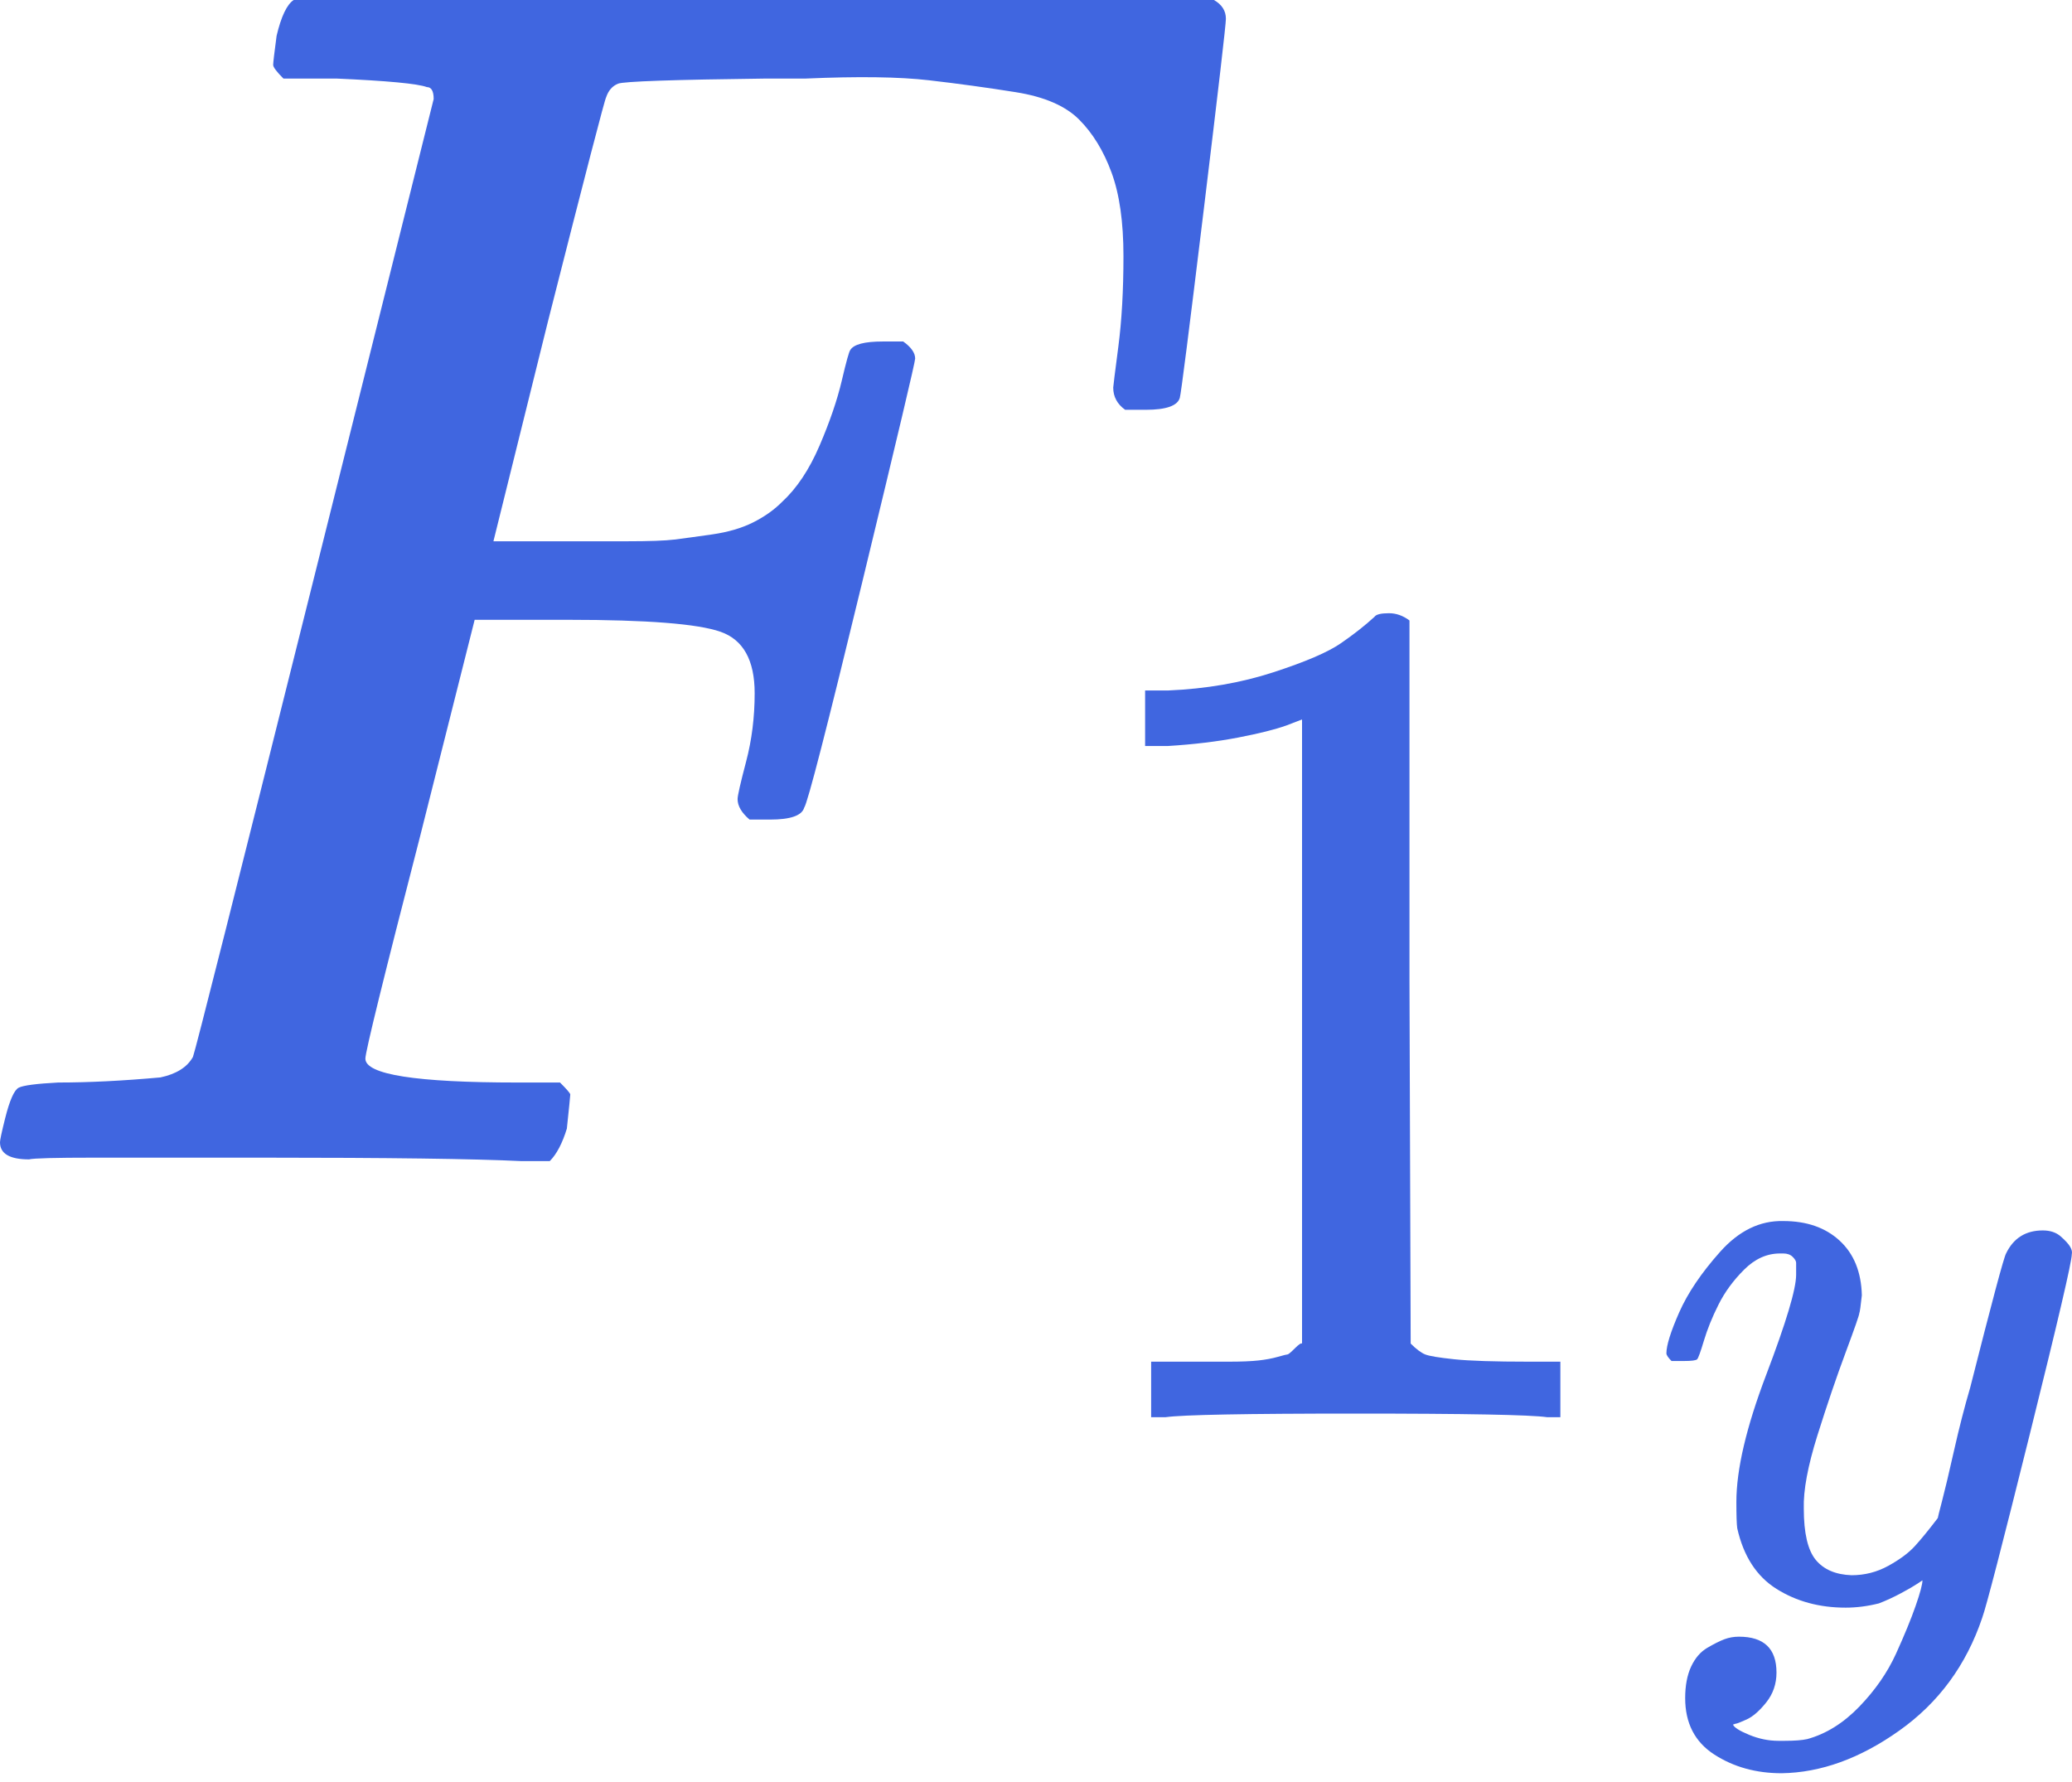 <svg width="100" height="86" viewBox="0 0 100 86" fill="none" xmlns="http://www.w3.org/2000/svg">
<path d="M1.401 55.952C0.467 55.952 0 55.677 0 55.127C0 55.018 0.082 54.633 0.247 53.974C0.467 53.095 0.687 52.6 0.906 52.491C1.126 52.381 1.758 52.298 2.802 52.243C4.285 52.243 5.933 52.161 7.746 51.996C8.515 51.831 9.037 51.502 9.312 51.007C9.421 50.733 11.372 43.014 15.162 27.852C18.953 12.69 20.875 4.999 20.93 4.779C20.93 4.395 20.82 4.203 20.601 4.203C20.161 4.038 18.705 3.9 16.233 3.791H13.679C13.349 3.461 13.184 3.241 13.184 3.131C13.184 3.021 13.239 2.554 13.349 1.73C13.569 0.797 13.844 0.22 14.173 -1.10269e-05H58.588C58.973 0.22 59.165 0.522 59.165 0.906C59.165 1.181 58.808 4.257 58.094 10.136C57.38 16.014 56.995 19.035 56.94 19.2C56.831 19.584 56.281 19.777 55.292 19.777H54.303C53.919 19.502 53.727 19.145 53.727 18.705C53.727 18.651 53.809 17.991 53.974 16.728C54.139 15.464 54.221 14.008 54.221 12.36C54.221 10.712 54.029 9.366 53.644 8.323C53.26 7.279 52.738 6.427 52.079 5.768C51.419 5.109 50.403 4.669 49.03 4.45C47.656 4.23 46.255 4.038 44.827 3.873C43.399 3.708 41.421 3.681 38.894 3.791H36.999C32.494 3.845 30.105 3.928 29.83 4.038C29.555 4.148 29.363 4.367 29.253 4.697C29.198 4.752 28.264 8.35 26.451 15.492L23.814 26.122H28.347C28.511 26.122 29.143 26.122 30.242 26.122C31.341 26.122 32.11 26.094 32.549 26.039C32.989 25.984 33.593 25.902 34.362 25.792C35.131 25.682 35.79 25.49 36.34 25.215C36.889 24.941 37.356 24.611 37.74 24.226C38.455 23.567 39.059 22.661 39.553 21.507C40.048 20.354 40.405 19.31 40.625 18.376C40.844 17.442 40.982 16.948 41.037 16.893C41.201 16.618 41.723 16.481 42.602 16.481H43.591C43.976 16.755 44.168 17.03 44.168 17.305C44.168 17.469 43.316 21.068 41.613 28.099C39.91 35.131 38.977 38.757 38.812 38.977C38.702 39.361 38.153 39.553 37.164 39.553H36.175C35.79 39.224 35.598 38.894 35.598 38.565C35.598 38.4 35.735 37.795 36.01 36.752C36.285 35.708 36.422 34.609 36.422 33.456C36.422 31.862 35.873 30.874 34.774 30.489C33.675 30.105 31.231 29.912 27.44 29.912H22.908L20.271 40.377C18.513 47.189 17.634 50.76 17.634 51.09C17.634 51.859 20.079 52.243 24.968 52.243H27.028C27.358 52.573 27.523 52.765 27.523 52.82C27.523 52.875 27.468 53.425 27.358 54.468C27.138 55.182 26.863 55.704 26.534 56.034H25.133C22.881 55.924 18.733 55.869 12.69 55.869C9.119 55.869 6.4 55.869 4.532 55.869C2.664 55.869 1.621 55.897 1.401 55.952Z" fill="#4066E0"/>
<path d="M62.84 34.721L62.082 35.012C61.539 35.206 60.762 35.401 59.752 35.595C58.742 35.789 57.616 35.925 56.373 36.002H55.266V33.323H56.373C58.198 33.245 59.888 32.954 61.441 32.449C62.995 31.944 64.083 31.478 64.704 31.05C65.325 30.623 65.869 30.196 66.335 29.769C66.413 29.652 66.646 29.594 67.034 29.594C67.384 29.594 67.714 29.711 68.025 29.944V47.363L68.083 64.841C68.355 65.112 68.588 65.287 68.782 65.365C68.976 65.443 69.442 65.52 70.18 65.598C70.918 65.676 72.122 65.715 73.792 65.715H75.307V68.394H74.666C73.851 68.278 70.763 68.22 65.403 68.22C60.121 68.22 57.072 68.278 56.257 68.394H55.557V65.715H57.072C57.926 65.715 58.664 65.715 59.286 65.715C59.907 65.715 60.393 65.695 60.742 65.656C61.092 65.617 61.403 65.559 61.675 65.481C61.946 65.404 62.102 65.365 62.141 65.365C62.179 65.365 62.296 65.268 62.49 65.074C62.684 64.879 62.801 64.802 62.84 64.841V34.721Z" fill="#4066E0"/>
<path d="M80.425 65.312C80.425 64.928 80.631 64.269 81.043 63.335C81.455 62.401 82.114 61.426 83.02 60.41C83.926 59.395 84.942 58.9 86.068 58.928C87.194 58.928 88.1 59.243 88.786 59.875C89.473 60.507 89.83 61.385 89.857 62.511C89.802 63.033 89.761 63.321 89.734 63.376C89.734 63.459 89.514 64.09 89.075 65.271C88.635 66.451 88.182 67.783 87.715 69.266C87.249 70.749 87.029 71.93 87.056 72.808C87.056 73.989 87.249 74.813 87.633 75.28C88.017 75.746 88.594 75.994 89.363 76.021C89.995 76.021 90.585 75.87 91.134 75.568C91.683 75.266 92.109 74.95 92.411 74.621C92.713 74.291 93.084 73.838 93.523 73.261C93.523 73.234 93.592 72.959 93.729 72.438C93.866 71.916 94.058 71.106 94.306 70.007C94.553 68.909 94.814 67.893 95.088 66.96C96.132 62.841 96.708 60.685 96.818 60.493C97.175 59.752 97.766 59.381 98.589 59.381C98.946 59.381 99.235 59.477 99.454 59.669C99.674 59.861 99.825 60.026 99.907 60.163C99.99 60.301 100.017 60.424 99.99 60.534C99.99 60.891 99.317 63.774 97.971 69.184C96.626 74.593 95.857 77.559 95.665 78.081C94.896 80.36 93.564 82.172 91.669 83.517C89.775 84.863 87.88 85.549 85.985 85.577C84.75 85.577 83.665 85.275 82.731 84.671C81.798 84.067 81.331 83.16 81.331 81.952C81.331 81.348 81.427 80.84 81.619 80.428C81.812 80.016 82.073 79.714 82.402 79.522C82.731 79.33 83.006 79.193 83.226 79.11C83.445 79.028 83.679 78.987 83.926 78.987C85.134 78.987 85.738 79.563 85.738 80.717C85.738 81.266 85.573 81.746 85.244 82.158C84.915 82.57 84.599 82.845 84.297 82.982C83.995 83.119 83.816 83.188 83.761 83.188L83.638 83.229C83.693 83.367 83.953 83.531 84.42 83.724C84.887 83.916 85.354 84.012 85.821 84.012H86.15C86.617 84.012 86.974 83.984 87.221 83.929C88.127 83.682 88.965 83.16 89.734 82.364C90.502 81.568 91.093 80.717 91.505 79.811C91.917 78.904 92.232 78.135 92.452 77.504C92.672 76.872 92.782 76.46 92.782 76.268L92.534 76.433C92.37 76.543 92.109 76.694 91.752 76.886C91.395 77.078 91.038 77.243 90.681 77.38C90.132 77.518 89.596 77.586 89.075 77.586C87.811 77.586 86.699 77.284 85.738 76.68C84.777 76.076 84.146 75.101 83.844 73.756C83.816 73.564 83.802 73.138 83.802 72.479C83.802 70.914 84.283 68.868 85.244 66.342C86.205 63.815 86.686 62.209 86.686 61.523C86.686 61.495 86.686 61.468 86.686 61.44C86.686 61.193 86.686 61.028 86.686 60.946C86.686 60.864 86.631 60.767 86.521 60.658C86.411 60.548 86.26 60.493 86.068 60.493H85.903C85.272 60.493 84.695 60.754 84.173 61.276C83.651 61.797 83.24 62.36 82.938 62.964C82.635 63.568 82.402 64.145 82.237 64.694C82.073 65.243 81.963 65.545 81.908 65.6C81.853 65.655 81.633 65.683 81.249 65.683H80.672C80.507 65.518 80.425 65.394 80.425 65.312Z" fill="#4066E0"/>
</svg>
